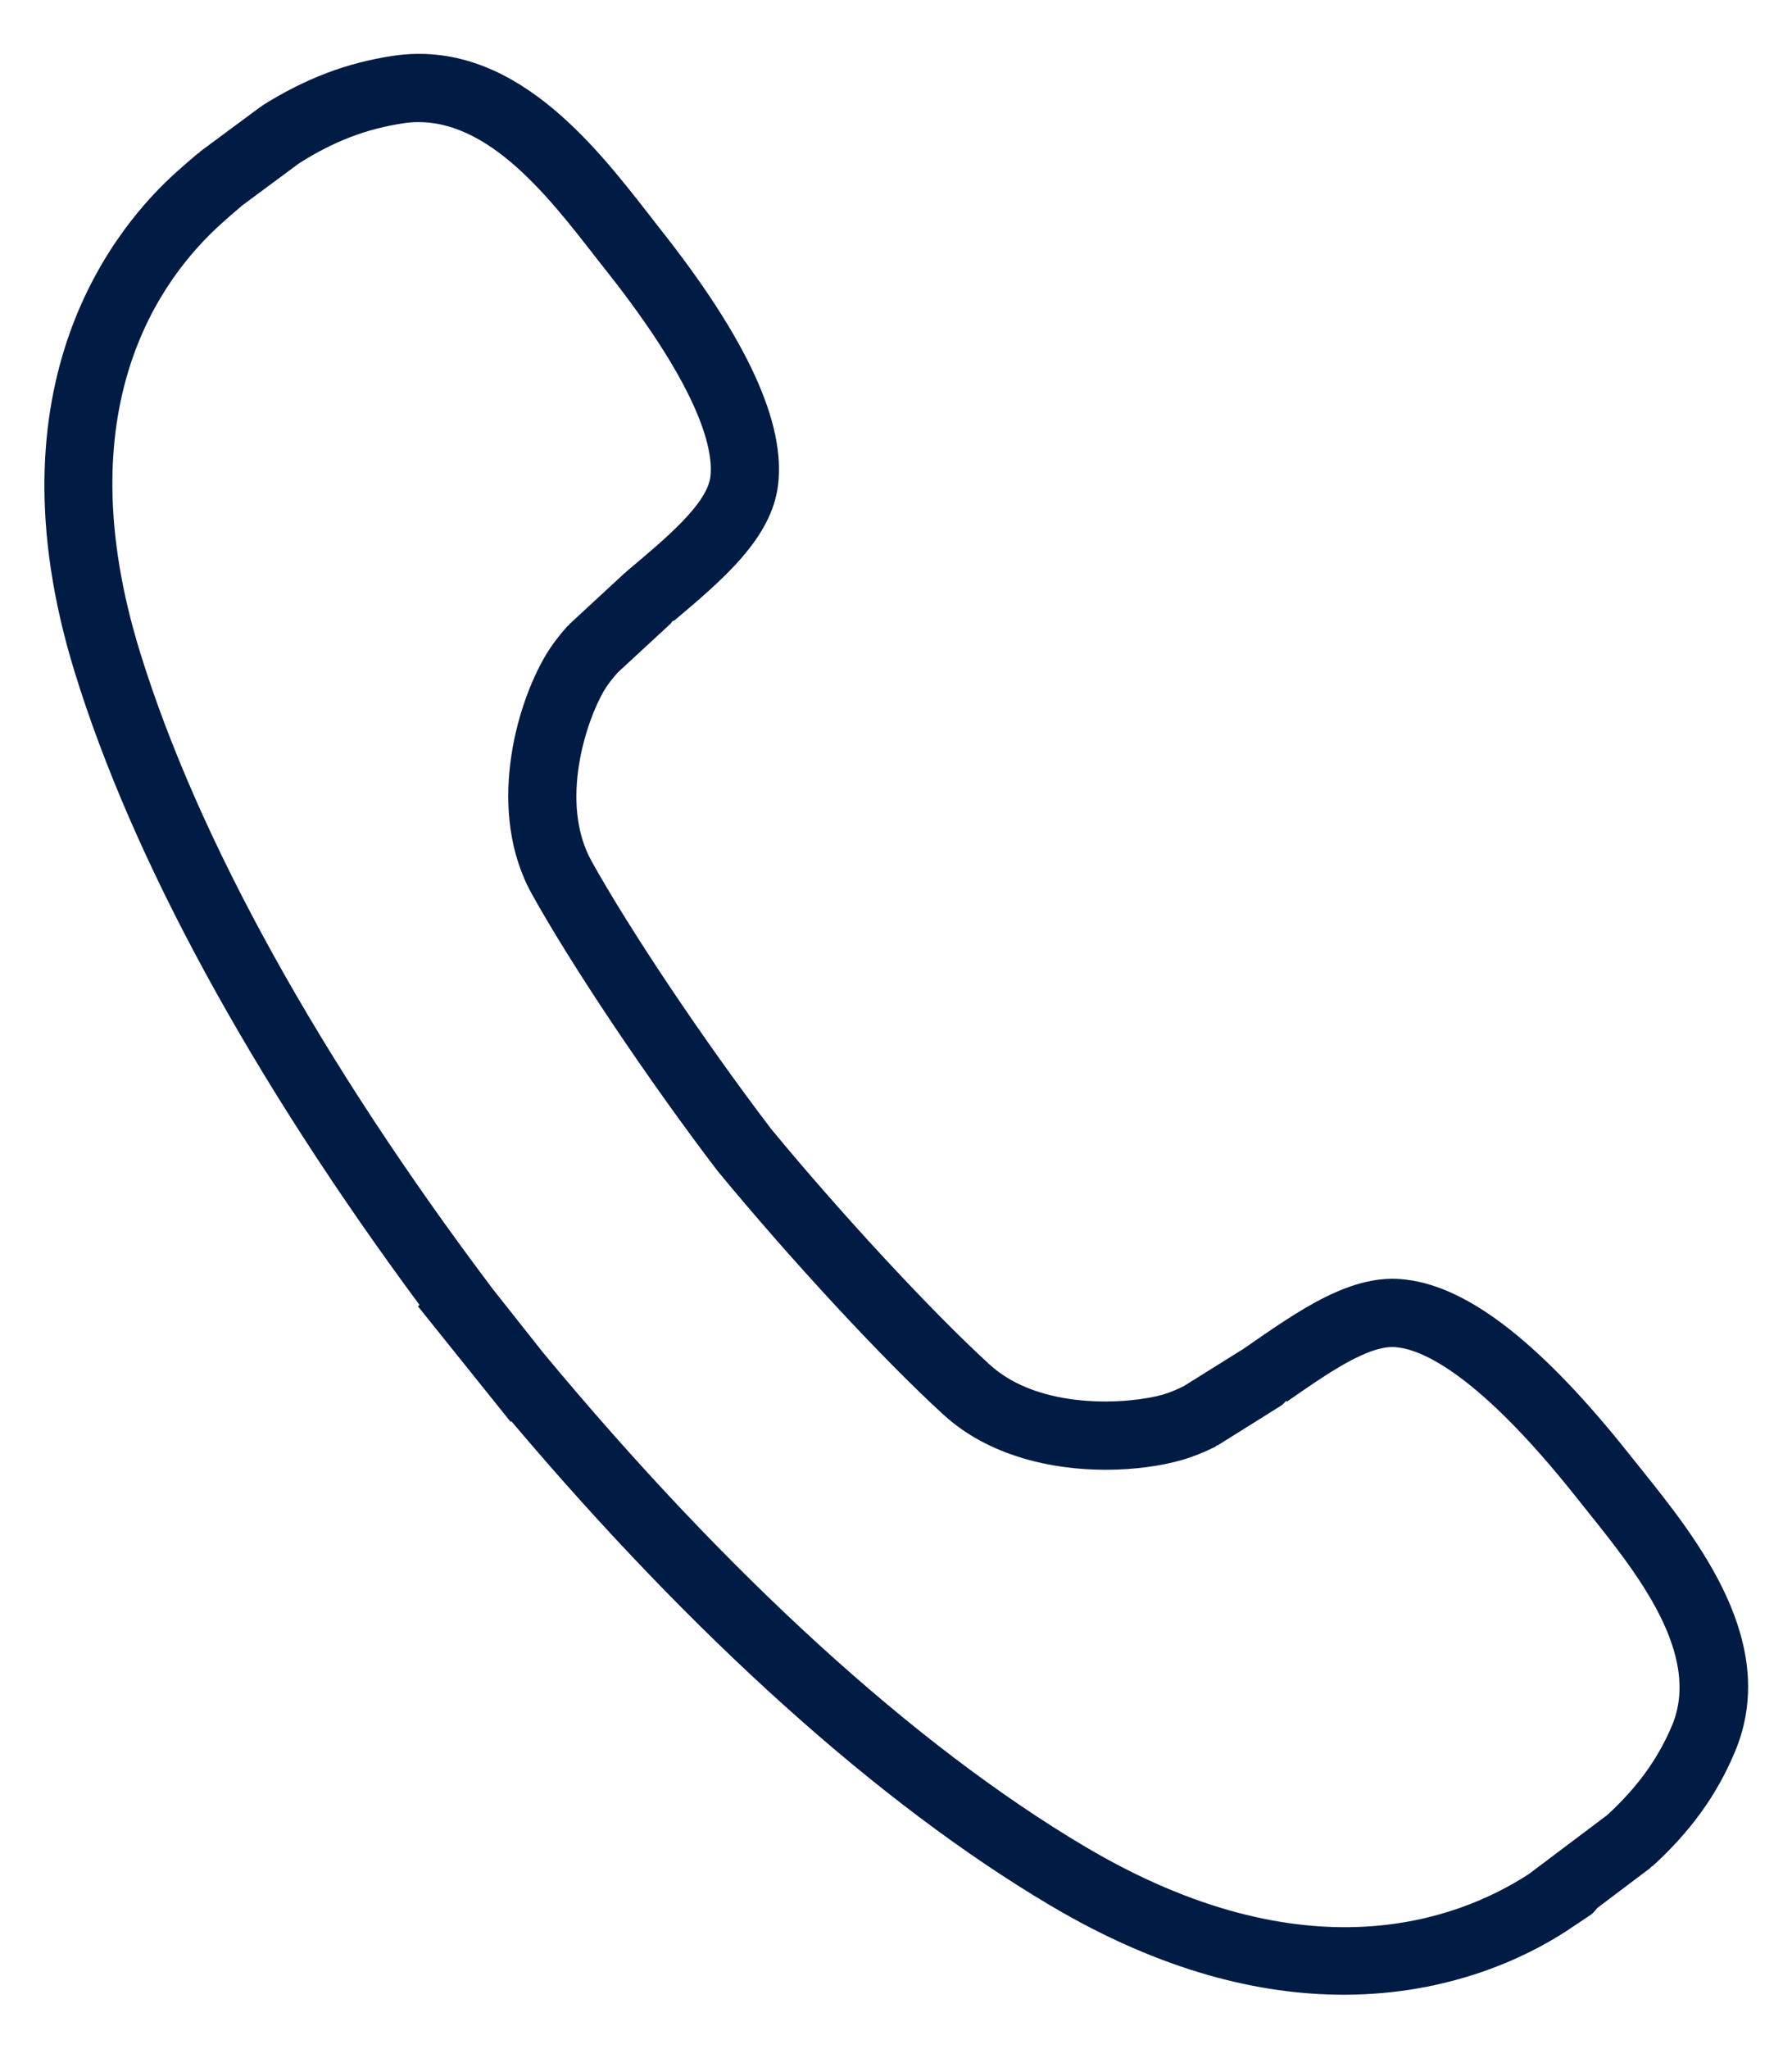 <svg width="28" height="32" viewBox="0 0 28 32" fill="none" xmlns="http://www.w3.org/2000/svg">
<path d="M25.655 22.957L25.482 22.741C24.11 21.007 22.963 20.104 21.979 19.985C21.128 19.869 20.306 20.457 19.431 21.063L18.496 21.647C18.384 21.703 18.274 21.748 18.17 21.779C17.623 21.933 16.243 22.024 15.462 21.309C14.552 20.477 13.142 18.955 12.044 17.624C10.996 16.247 9.844 14.529 9.243 13.448C8.735 12.532 9.16 11.251 9.444 10.776C9.5 10.683 9.574 10.591 9.655 10.5L10.479 9.739C10.491 9.727 10.496 9.712 10.507 9.701C10.515 9.693 10.528 9.696 10.538 9.689C11.282 9.061 12.051 8.415 12.156 7.584C12.28 6.608 11.674 5.288 10.299 3.555L10.131 3.339C9.28 2.248 7.994 0.599 6.146 0.871C5.419 0.979 4.77 1.227 4.1 1.647C4.094 1.651 4.09 1.659 4.084 1.663C4.079 1.667 4.072 1.667 4.067 1.671L3.135 2.361C3.126 2.367 3.12 2.379 3.111 2.387C3.104 2.393 3.094 2.395 3.086 2.401C2.978 2.492 2.87 2.585 2.763 2.681C1.818 3.524 -0.229 5.971 1.167 10.496C2.068 13.419 3.927 16.829 6.555 20.379L6.53 20.4L7.979 22.205L7.991 22.196C10.84 25.567 13.74 28.172 16.398 29.749C18.171 30.803 19.72 31.151 20.995 31.151C22.672 31.151 23.874 30.548 24.476 30.156L24.855 29.903C24.898 29.873 24.928 29.832 24.959 29.795L25.784 29.173C25.794 29.165 25.799 29.155 25.808 29.147C25.812 29.143 25.819 29.144 25.824 29.14C26.411 28.604 26.818 28.043 27.1 27.377C27.832 25.672 26.522 24.039 25.655 22.957ZM26.12 26.959C25.9 27.476 25.579 27.916 25.115 28.343L23.887 29.267C22.775 29.989 20.398 30.883 16.944 28.832C14.287 27.255 11.362 24.588 8.483 21.12L7.704 20.136C4.994 16.541 3.087 13.099 2.187 10.181C1.018 6.388 2.491 4.353 3.478 3.475C3.578 3.384 3.678 3.3 3.776 3.216L3.78 3.212L4.675 2.549C5.219 2.205 5.723 2.013 6.303 1.925C7.542 1.739 8.55 3.045 9.29 3.995L9.463 4.215C10.999 6.152 11.147 7.073 11.099 7.449C11.046 7.867 10.411 8.401 9.851 8.872L9.772 8.939C9.77 8.941 9.768 8.945 9.766 8.948C9.762 8.951 9.758 8.952 9.754 8.955L8.902 9.743C8.896 9.748 8.894 9.755 8.888 9.761C8.883 9.768 8.872 9.771 8.867 9.777C8.735 9.925 8.622 10.073 8.53 10.227C8.051 11.028 7.599 12.684 8.312 13.965C8.935 15.085 10.12 16.855 11.21 18.284C12.348 19.665 13.8 21.233 14.742 22.093C15.447 22.737 16.428 22.953 17.278 22.953C17.732 22.953 18.15 22.891 18.466 22.801C18.632 22.753 18.804 22.684 18.982 22.597C18.992 22.592 18.998 22.583 19.008 22.576C19.014 22.573 19.022 22.575 19.027 22.571L20.016 21.952C20.048 21.931 20.07 21.903 20.096 21.876L20.108 21.889C20.718 21.467 21.412 20.971 21.847 21.043C22.232 21.089 23.107 21.46 24.646 23.403L24.823 23.625C25.572 24.56 26.599 25.84 26.12 26.959Z" fill="#011C44"/>
</svg>
